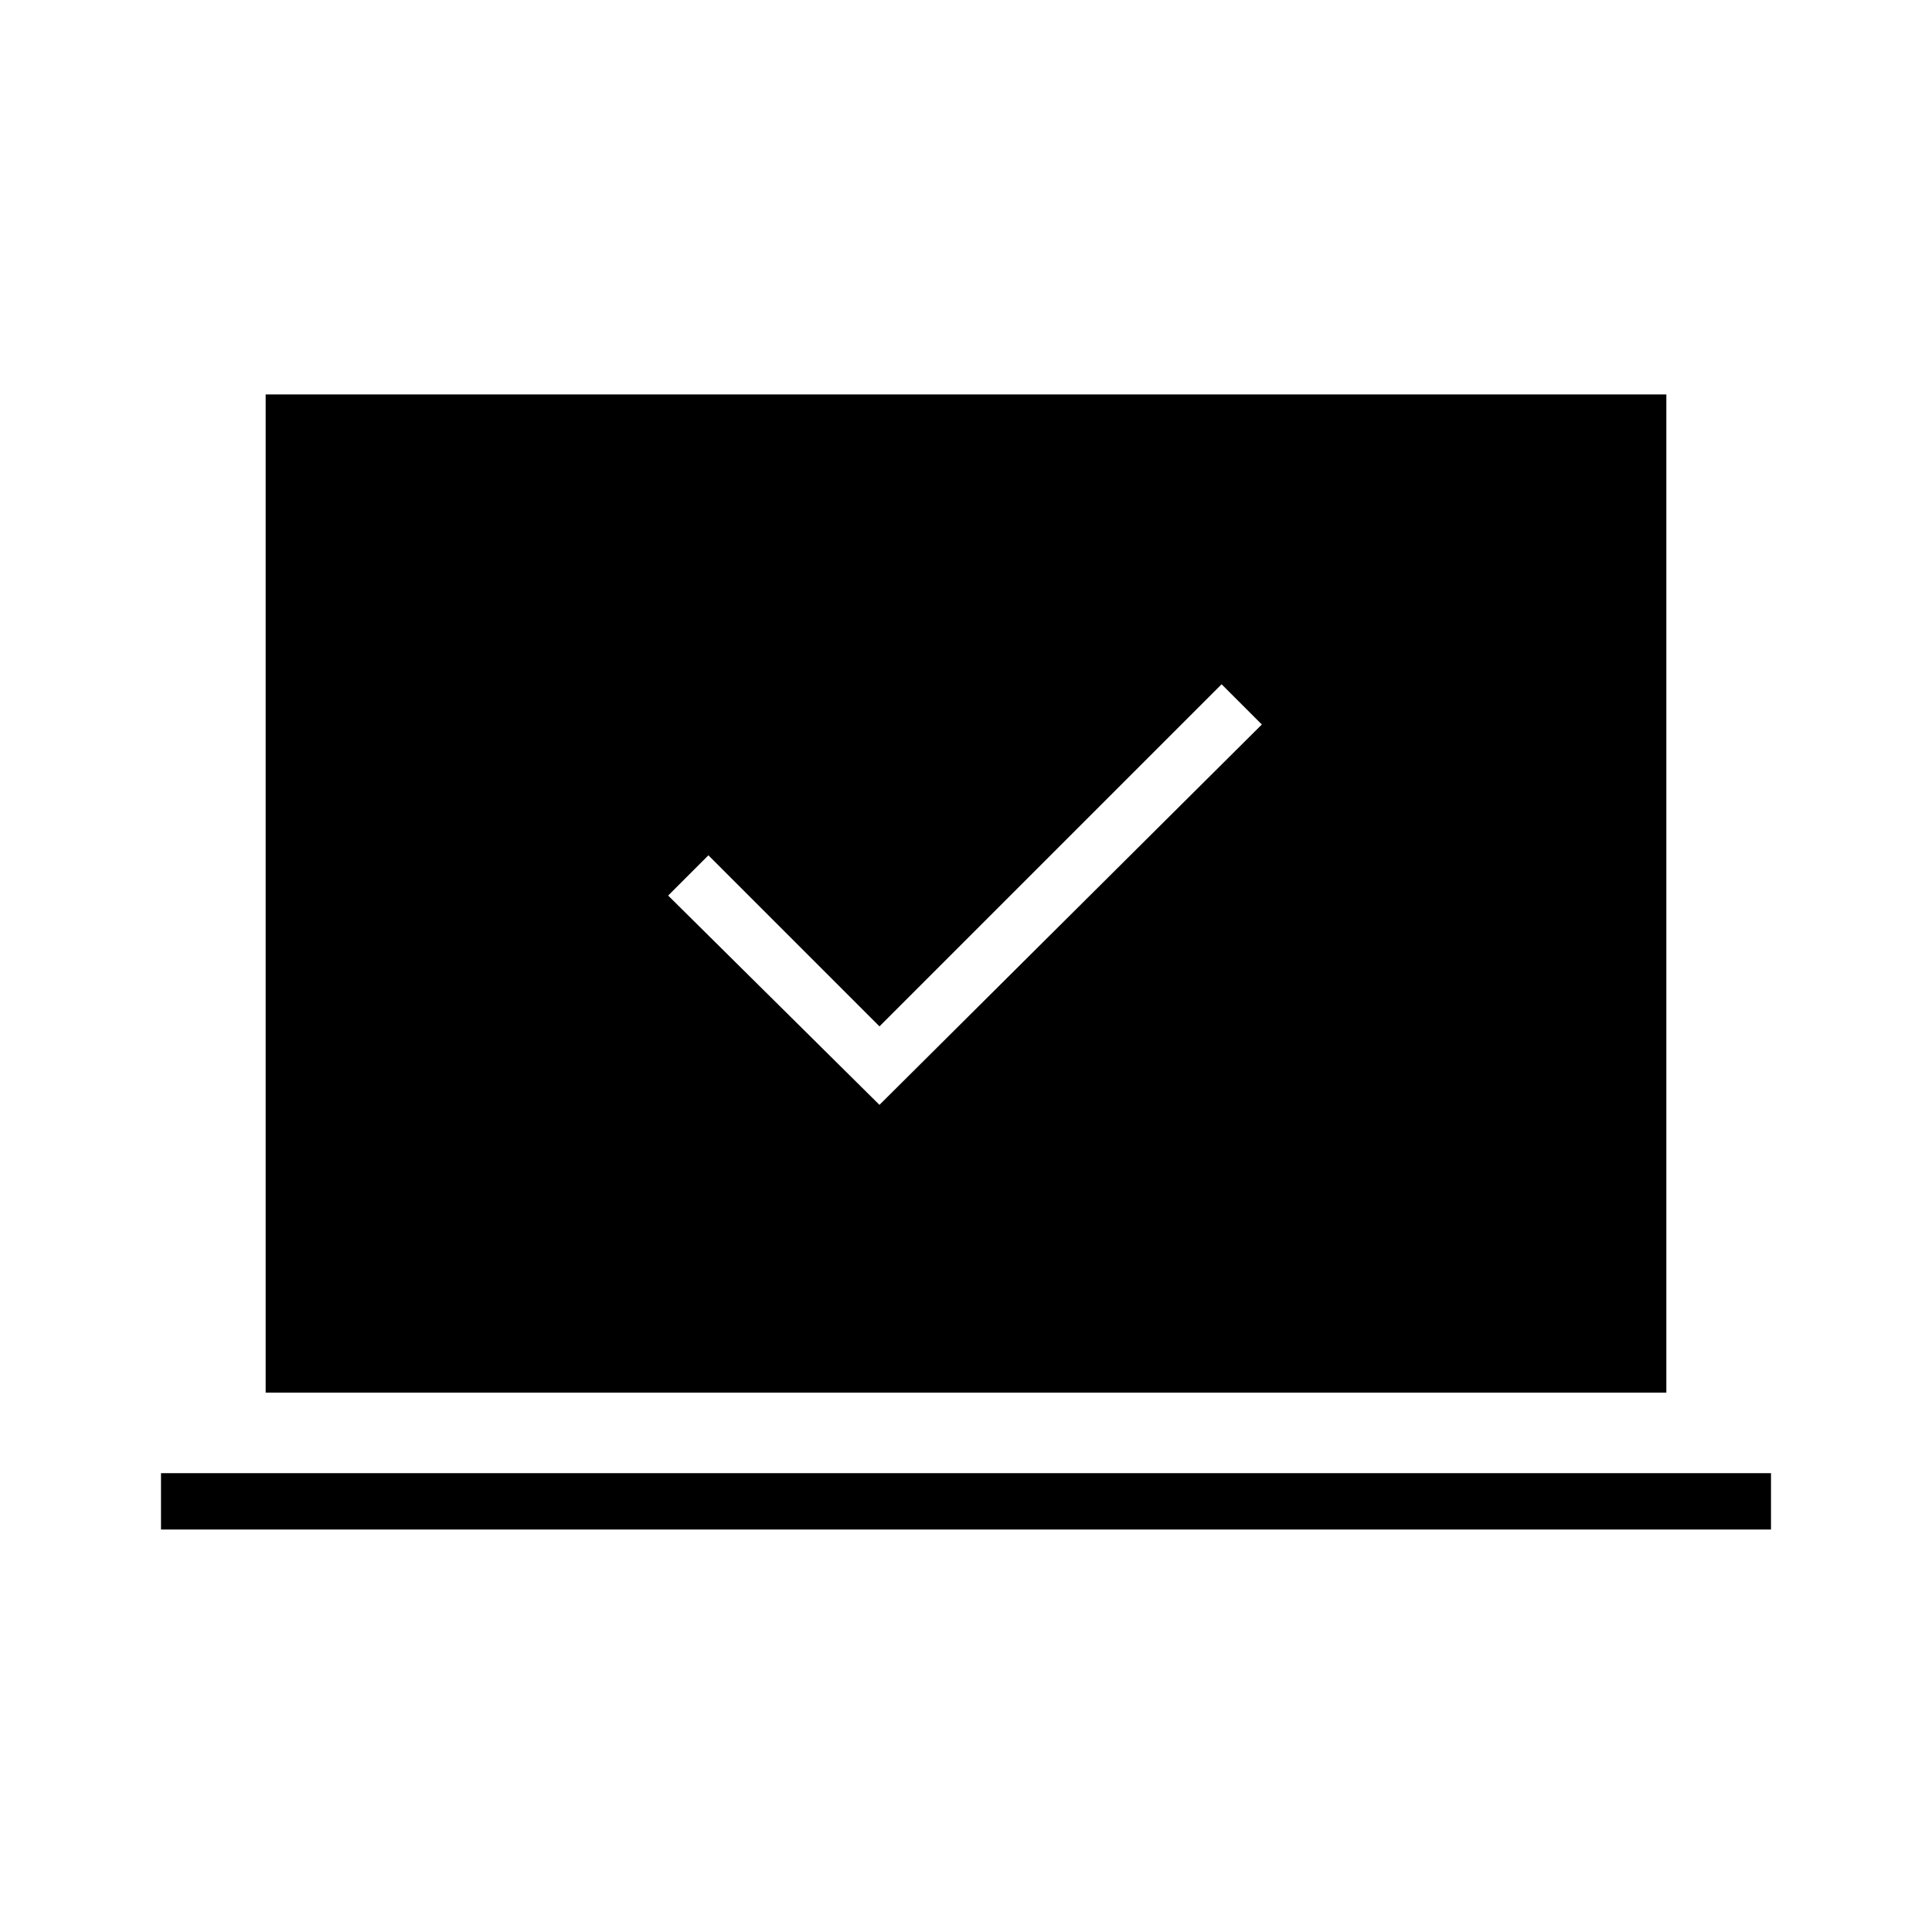 <svg xmlns="http://www.w3.org/2000/svg" height="24" viewBox="0 -960 960 960" width="24"><path d="m437-411 190-189-20-20-170 170-85-85-20 20 105 104ZM80-200v-28h800v28H80Zm52-68v-496h696v496H132Z"/></svg>